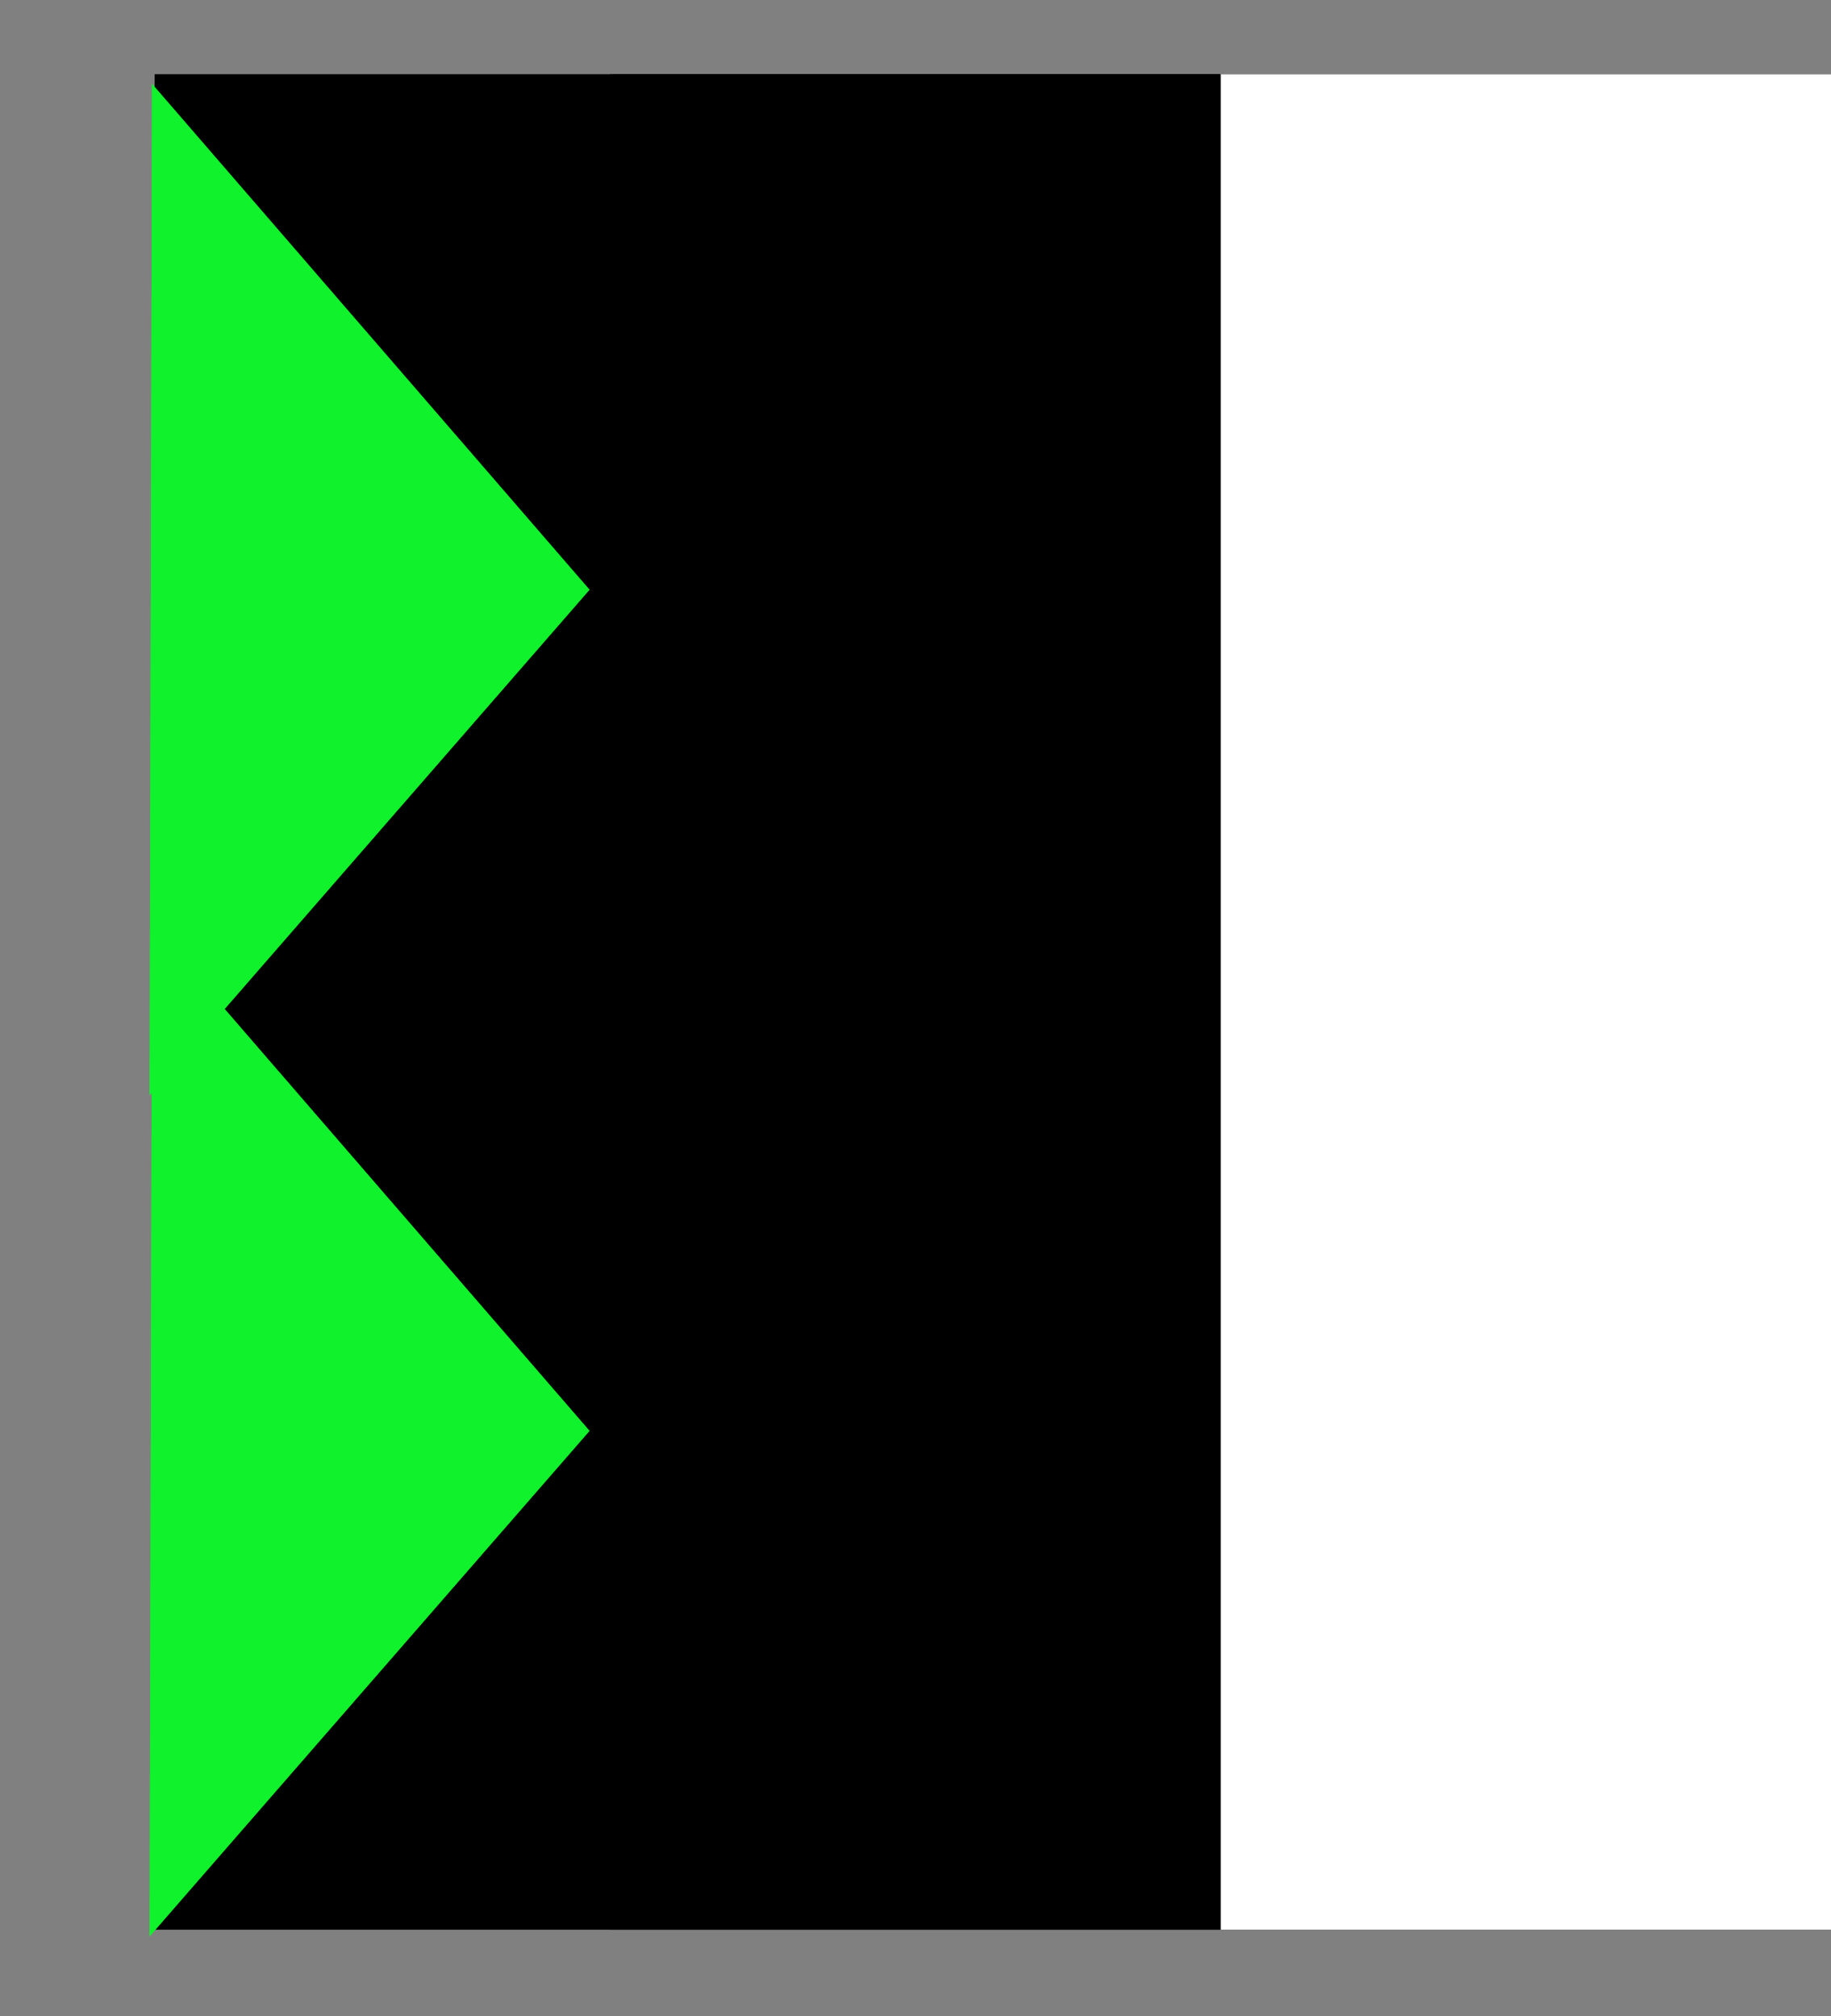 <svg width="296" height="326" viewBox="0 0 296 326" fill="none" xmlns="http://www.w3.org/2000/svg">
<rect x="0" y="0" width="296" height="326" fill="#808080" stroke="none"/>
<rect x="25" y="12" width="271" height="300" fill="black"/>
<rect x="197.31" y="12" width="98.69" height="300" fill="white"/>
<rect x="98.621" y="12" width="98.69" height="300" fill="black"/>
<path d="M95.295 95.35L24.191 177.065L24.58 13.572L95.295 95.35Z" fill="#10F22B"/>
<path d="M95.295 95.35L24.191 177.065L24.58 13.572L95.295 95.35Z" fill="#10F22B"/>
<path d="M95.295 231.35L24.191 313.065L24.58 149.572L95.295 231.35Z" fill="#10F22B"/>
<path d="M95.295 231.35L24.191 313.065L24.58 149.572L95.295 231.35Z" fill="#10F22B"/>
</svg>
